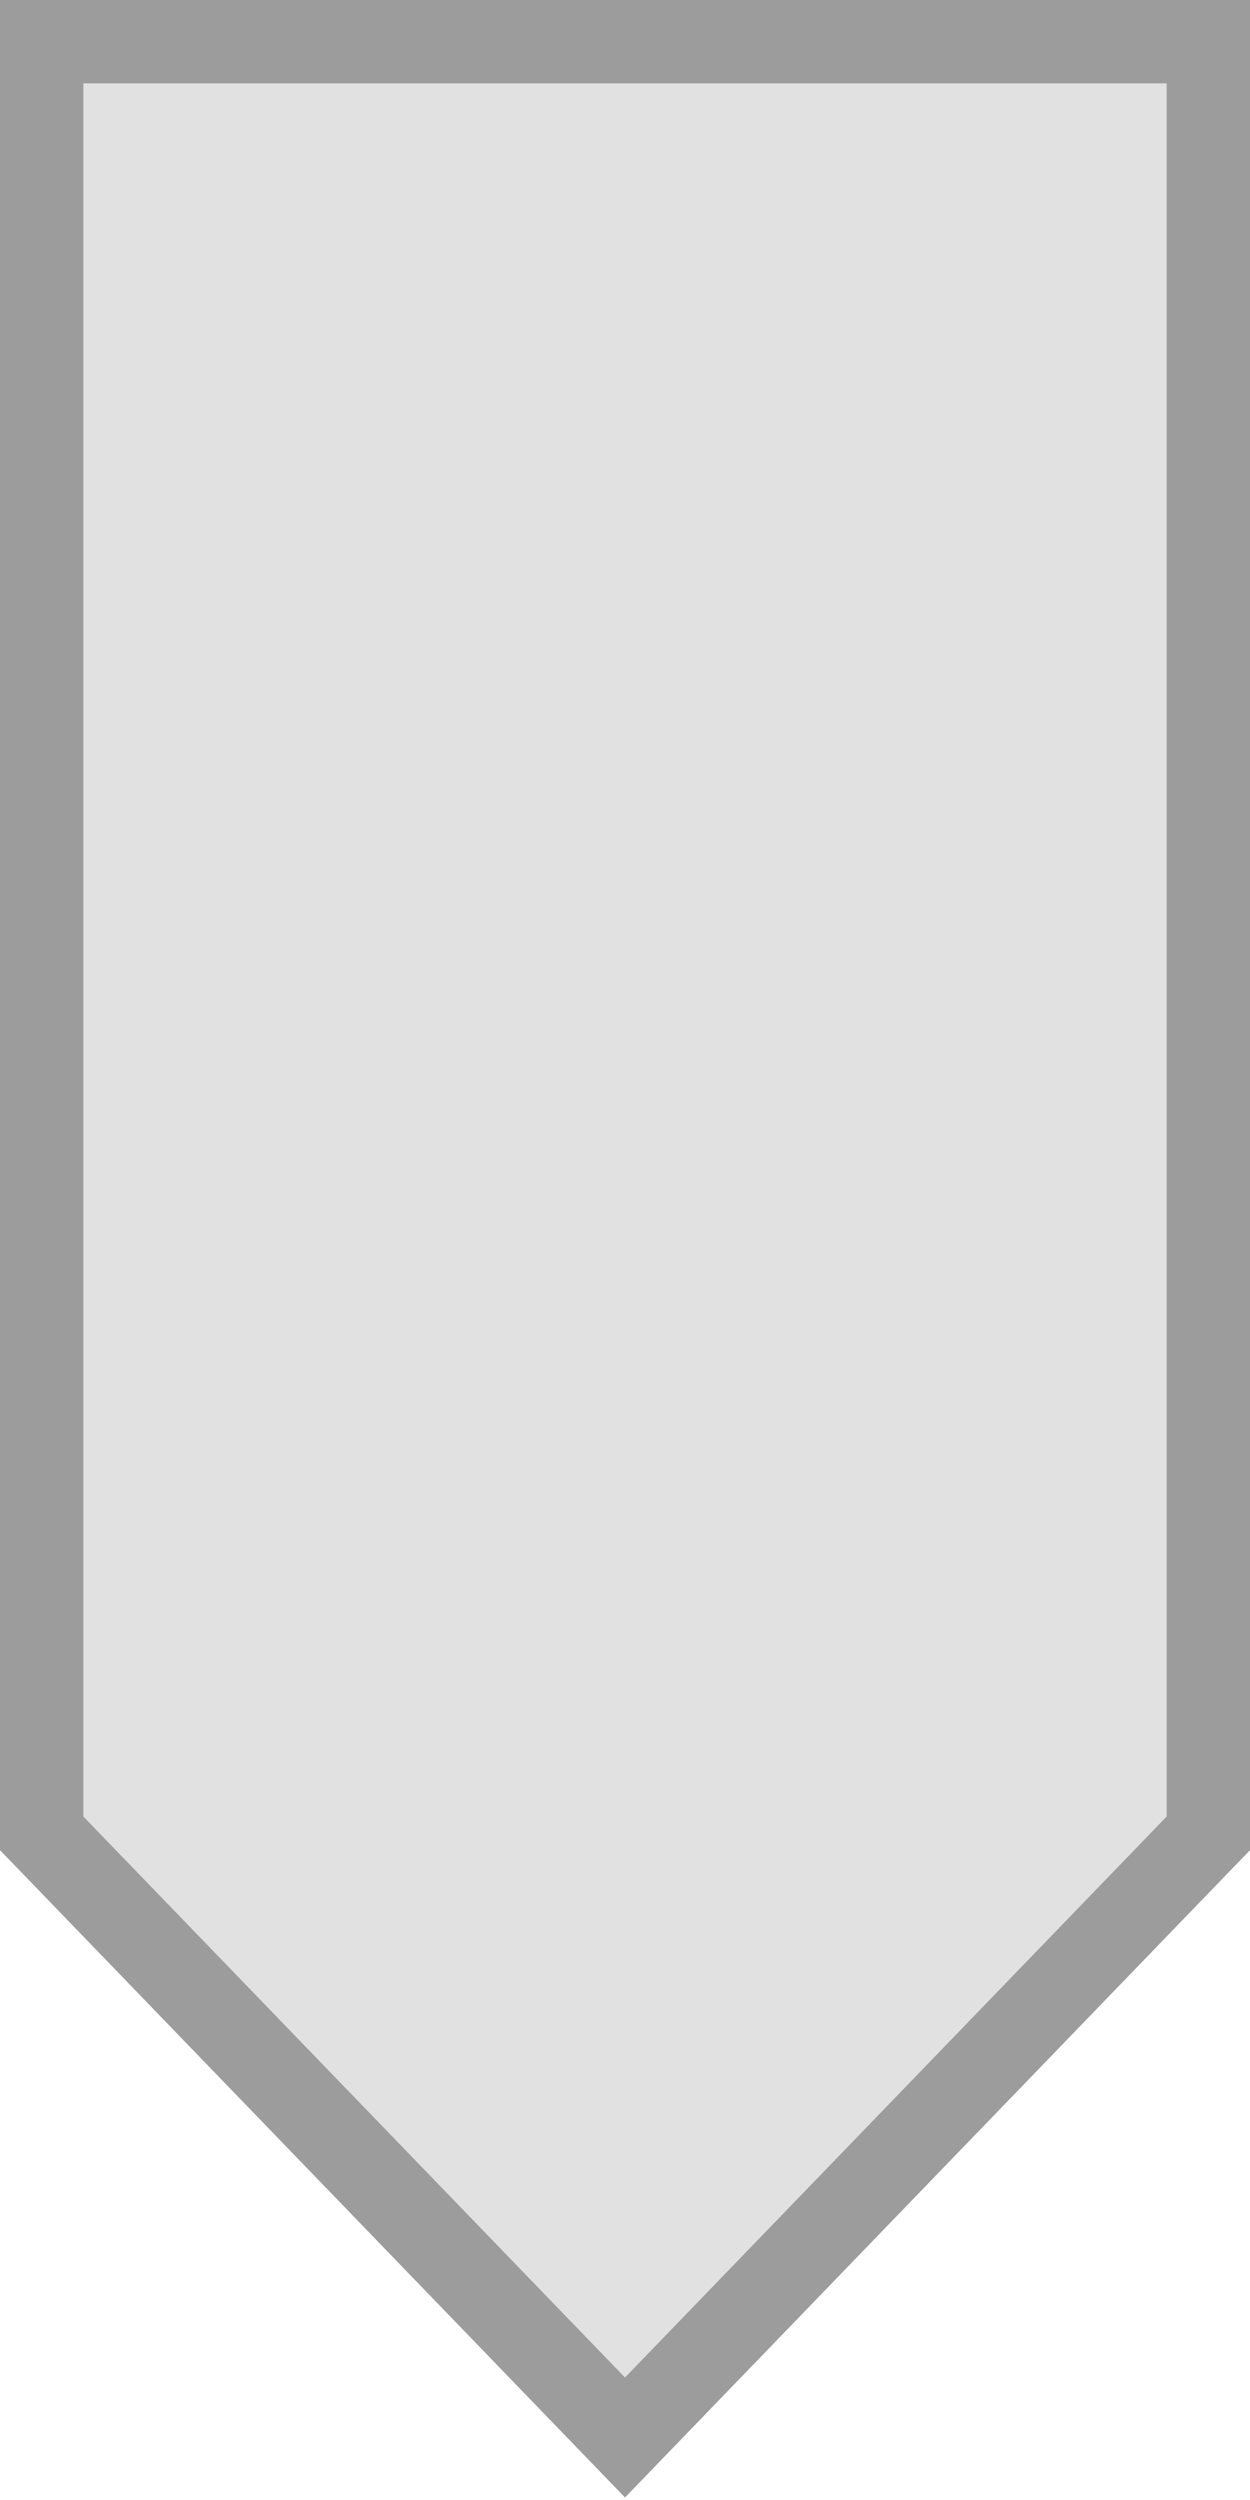 <?xml version="1.0" encoding="utf-8"?>
<!-- Generator: Adobe Illustrator 16.0.0, SVG Export Plug-In . SVG Version: 6.00 Build 0)  -->
<!DOCTYPE svg PUBLIC "-//W3C//DTD SVG 1.1//EN" "http://www.w3.org/Graphics/SVG/1.1/DTD/svg11.dtd">
<svg version="1.1" id="Layer_1" xmlns="http://www.w3.org/2000/svg" xmlns:xlink="http://www.w3.org/1999/xlink" x="0px" y="0px"
	 width="15px" height="30px" viewBox="0 0 15 30" enable-background="new 0 0 15 30" xml:space="preserve">
<polygon fill="#E1E1E1" stroke="#9C9C9C" stroke-miterlimit="10" points="14.5,22 7.5,29.25 0.5,22 0.5,0.5 14.5,0.5 "/>
<path fill="#E1E1E1" stroke="#9C9C9C" stroke-miterlimit="10" d="M14.5,22"/>
<path fill="#E1E1E1" stroke="#9C9C9C" stroke-miterlimit="10" d="M0.5,22"/>
</svg>
